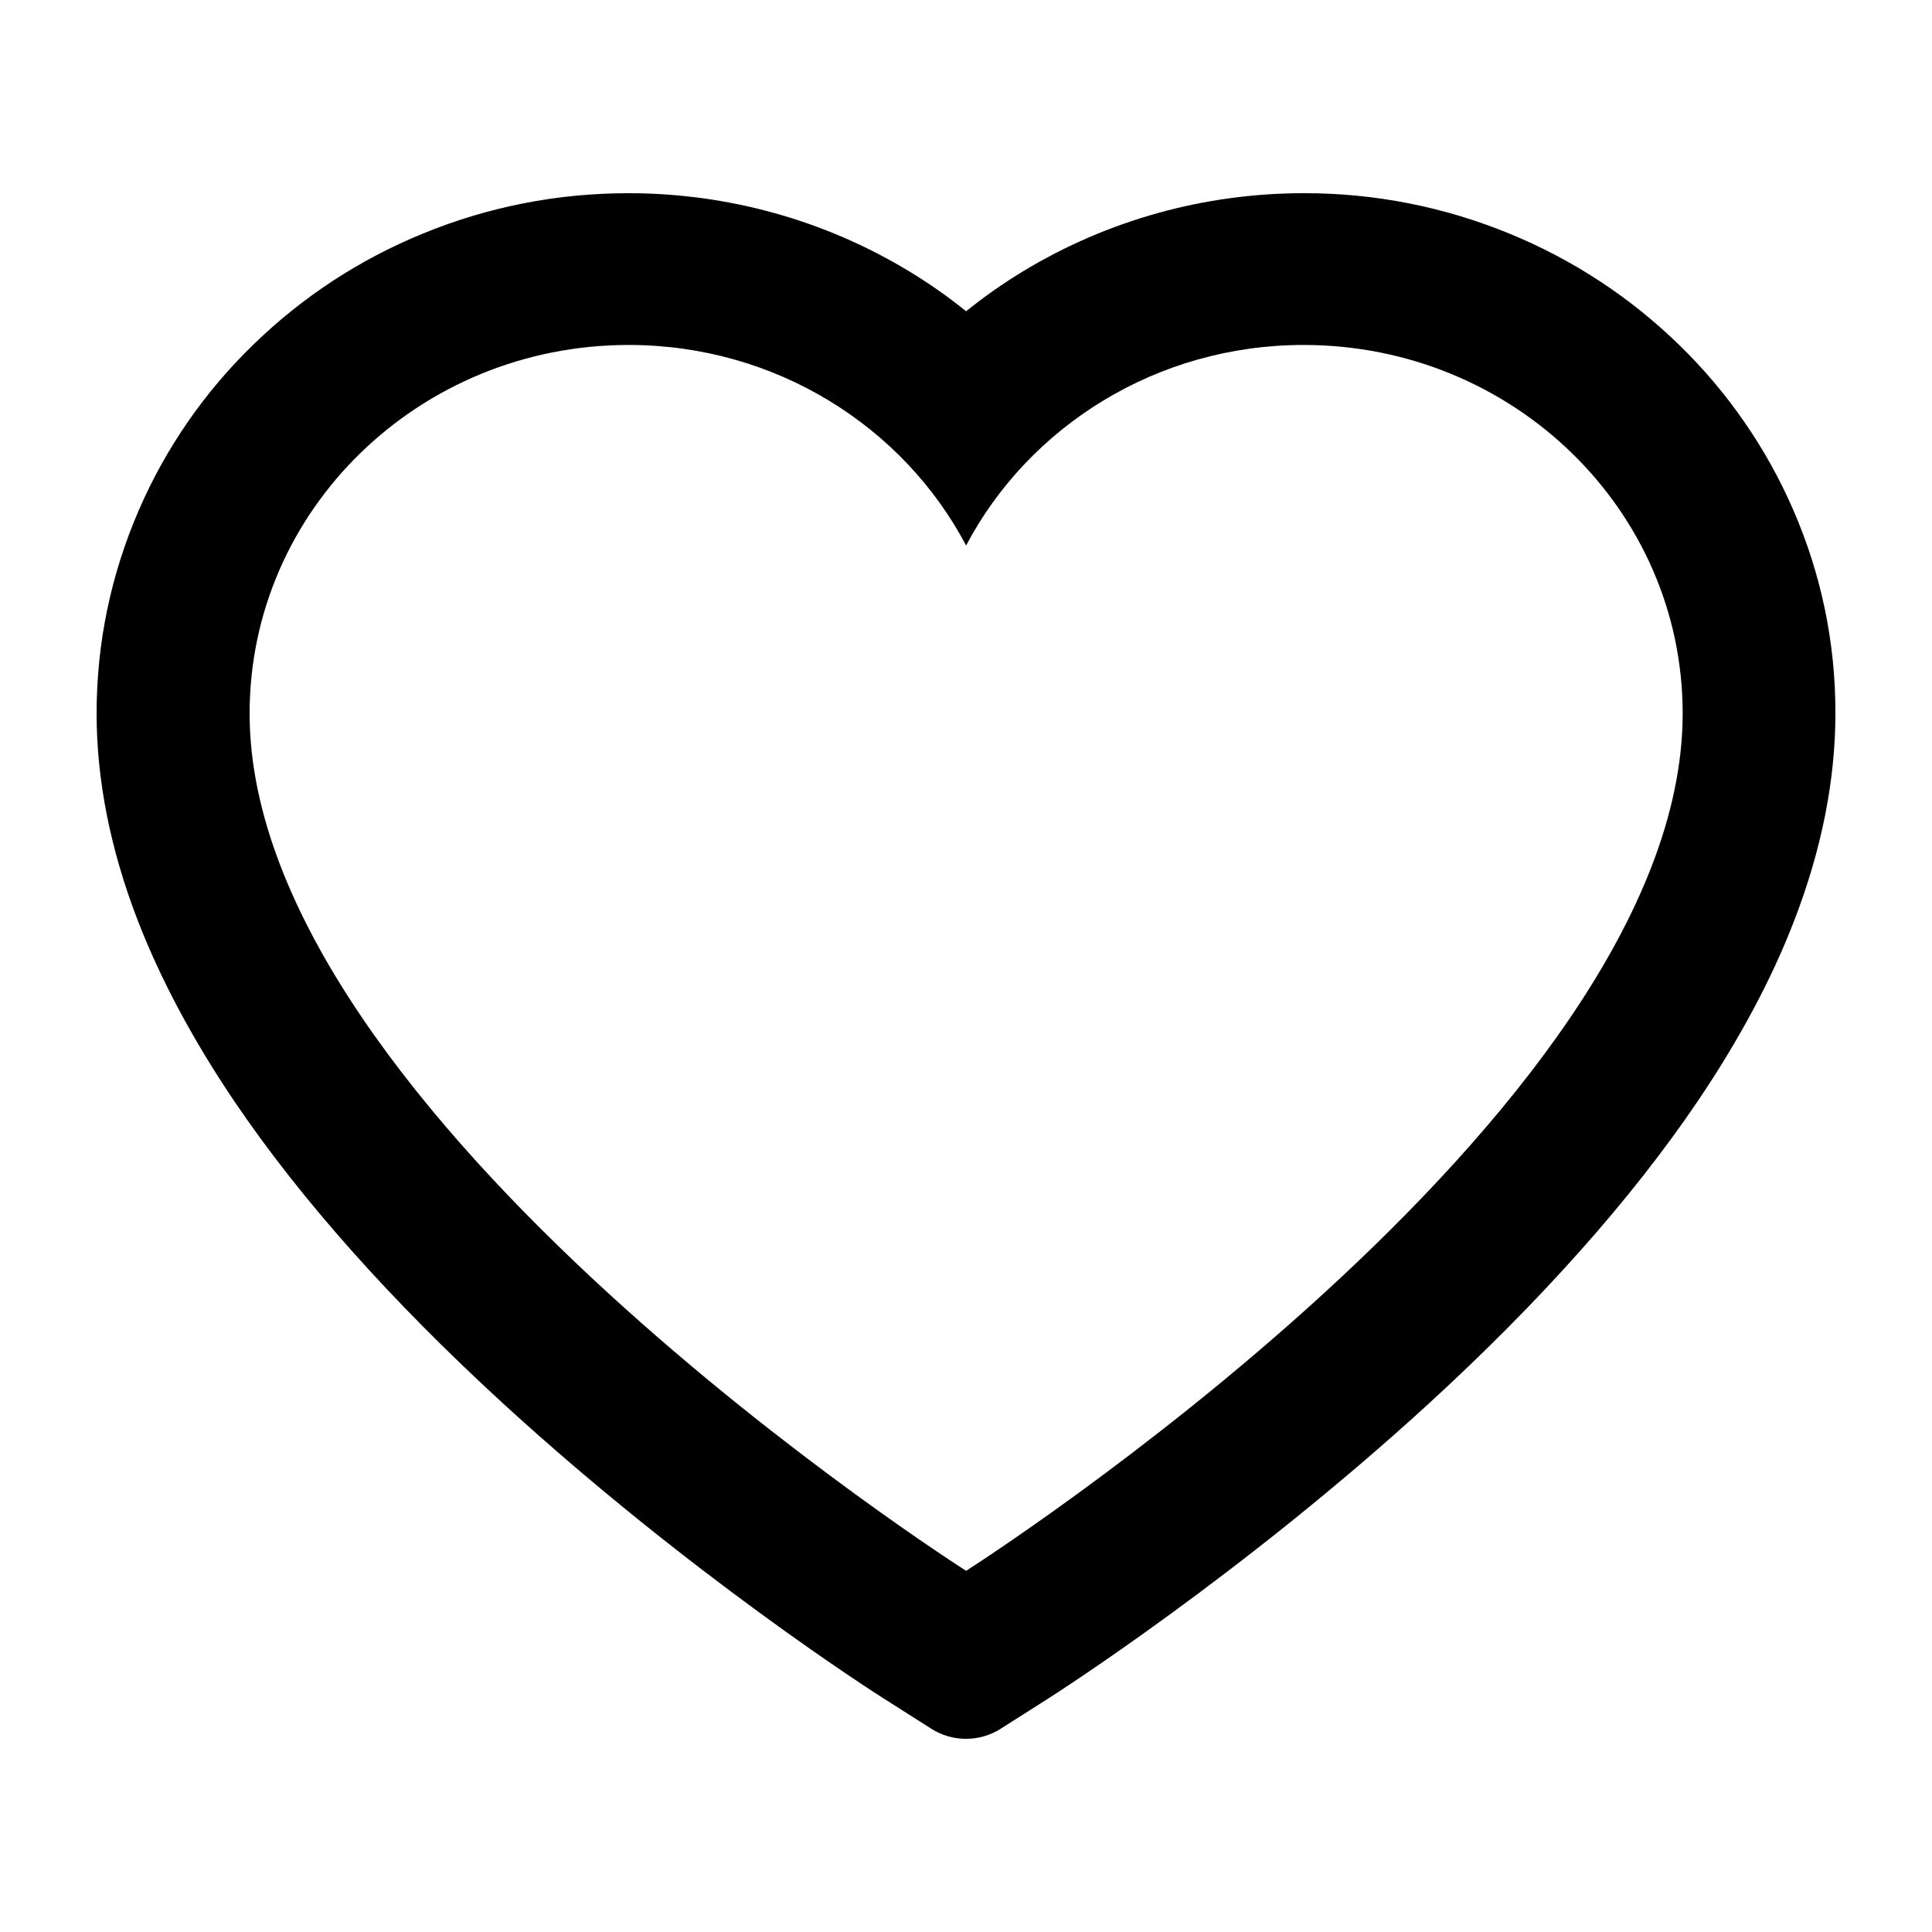 <svg width="20" height="20" viewBox="0 0 20 20" fill="none" xmlns="http://www.w3.org/2000/svg">
<g id="Frame">
<path id="Vector" d="M18.564 5.279C18.285 4.637 17.883 4.056 17.379 3.567C16.875 3.077 16.281 2.687 15.629 2.42C14.953 2.141 14.227 1.998 13.495 2C12.468 2 11.466 2.279 10.595 2.806C10.386 2.932 10.189 3.071 10.001 3.222C9.814 3.071 9.616 2.932 9.407 2.806C8.536 2.279 7.534 2 6.507 2C5.767 2 5.05 2.141 4.373 2.42C3.719 2.688 3.129 3.075 2.623 3.567C2.119 4.055 1.716 4.637 1.438 5.279C1.148 5.947 1 6.656 1 7.386C1 8.074 1.142 8.791 1.423 9.521C1.658 10.131 1.996 10.764 2.427 11.402C3.111 12.413 4.05 13.468 5.217 14.537C7.151 16.308 9.066 17.532 9.147 17.582L9.641 17.896C9.859 18.035 10.141 18.035 10.359 17.896L10.853 17.582C10.934 17.53 12.847 16.308 14.783 14.537C15.95 13.468 16.889 12.413 17.573 11.402C18.004 10.764 18.344 10.131 18.577 9.521C18.858 8.791 19 8.074 19 7.386C19.002 6.656 18.854 5.947 18.564 5.279ZM10.001 16.261C10.001 16.261 2.584 11.545 2.584 7.386C2.584 5.279 4.34 3.571 6.507 3.571C8.03 3.571 9.351 4.415 10.001 5.647C10.651 4.415 11.972 3.571 13.495 3.571C15.662 3.571 17.419 5.279 17.419 7.386C17.419 11.545 10.001 16.261 10.001 16.261Z" fill="currentColor"/>
</g>
</svg>
